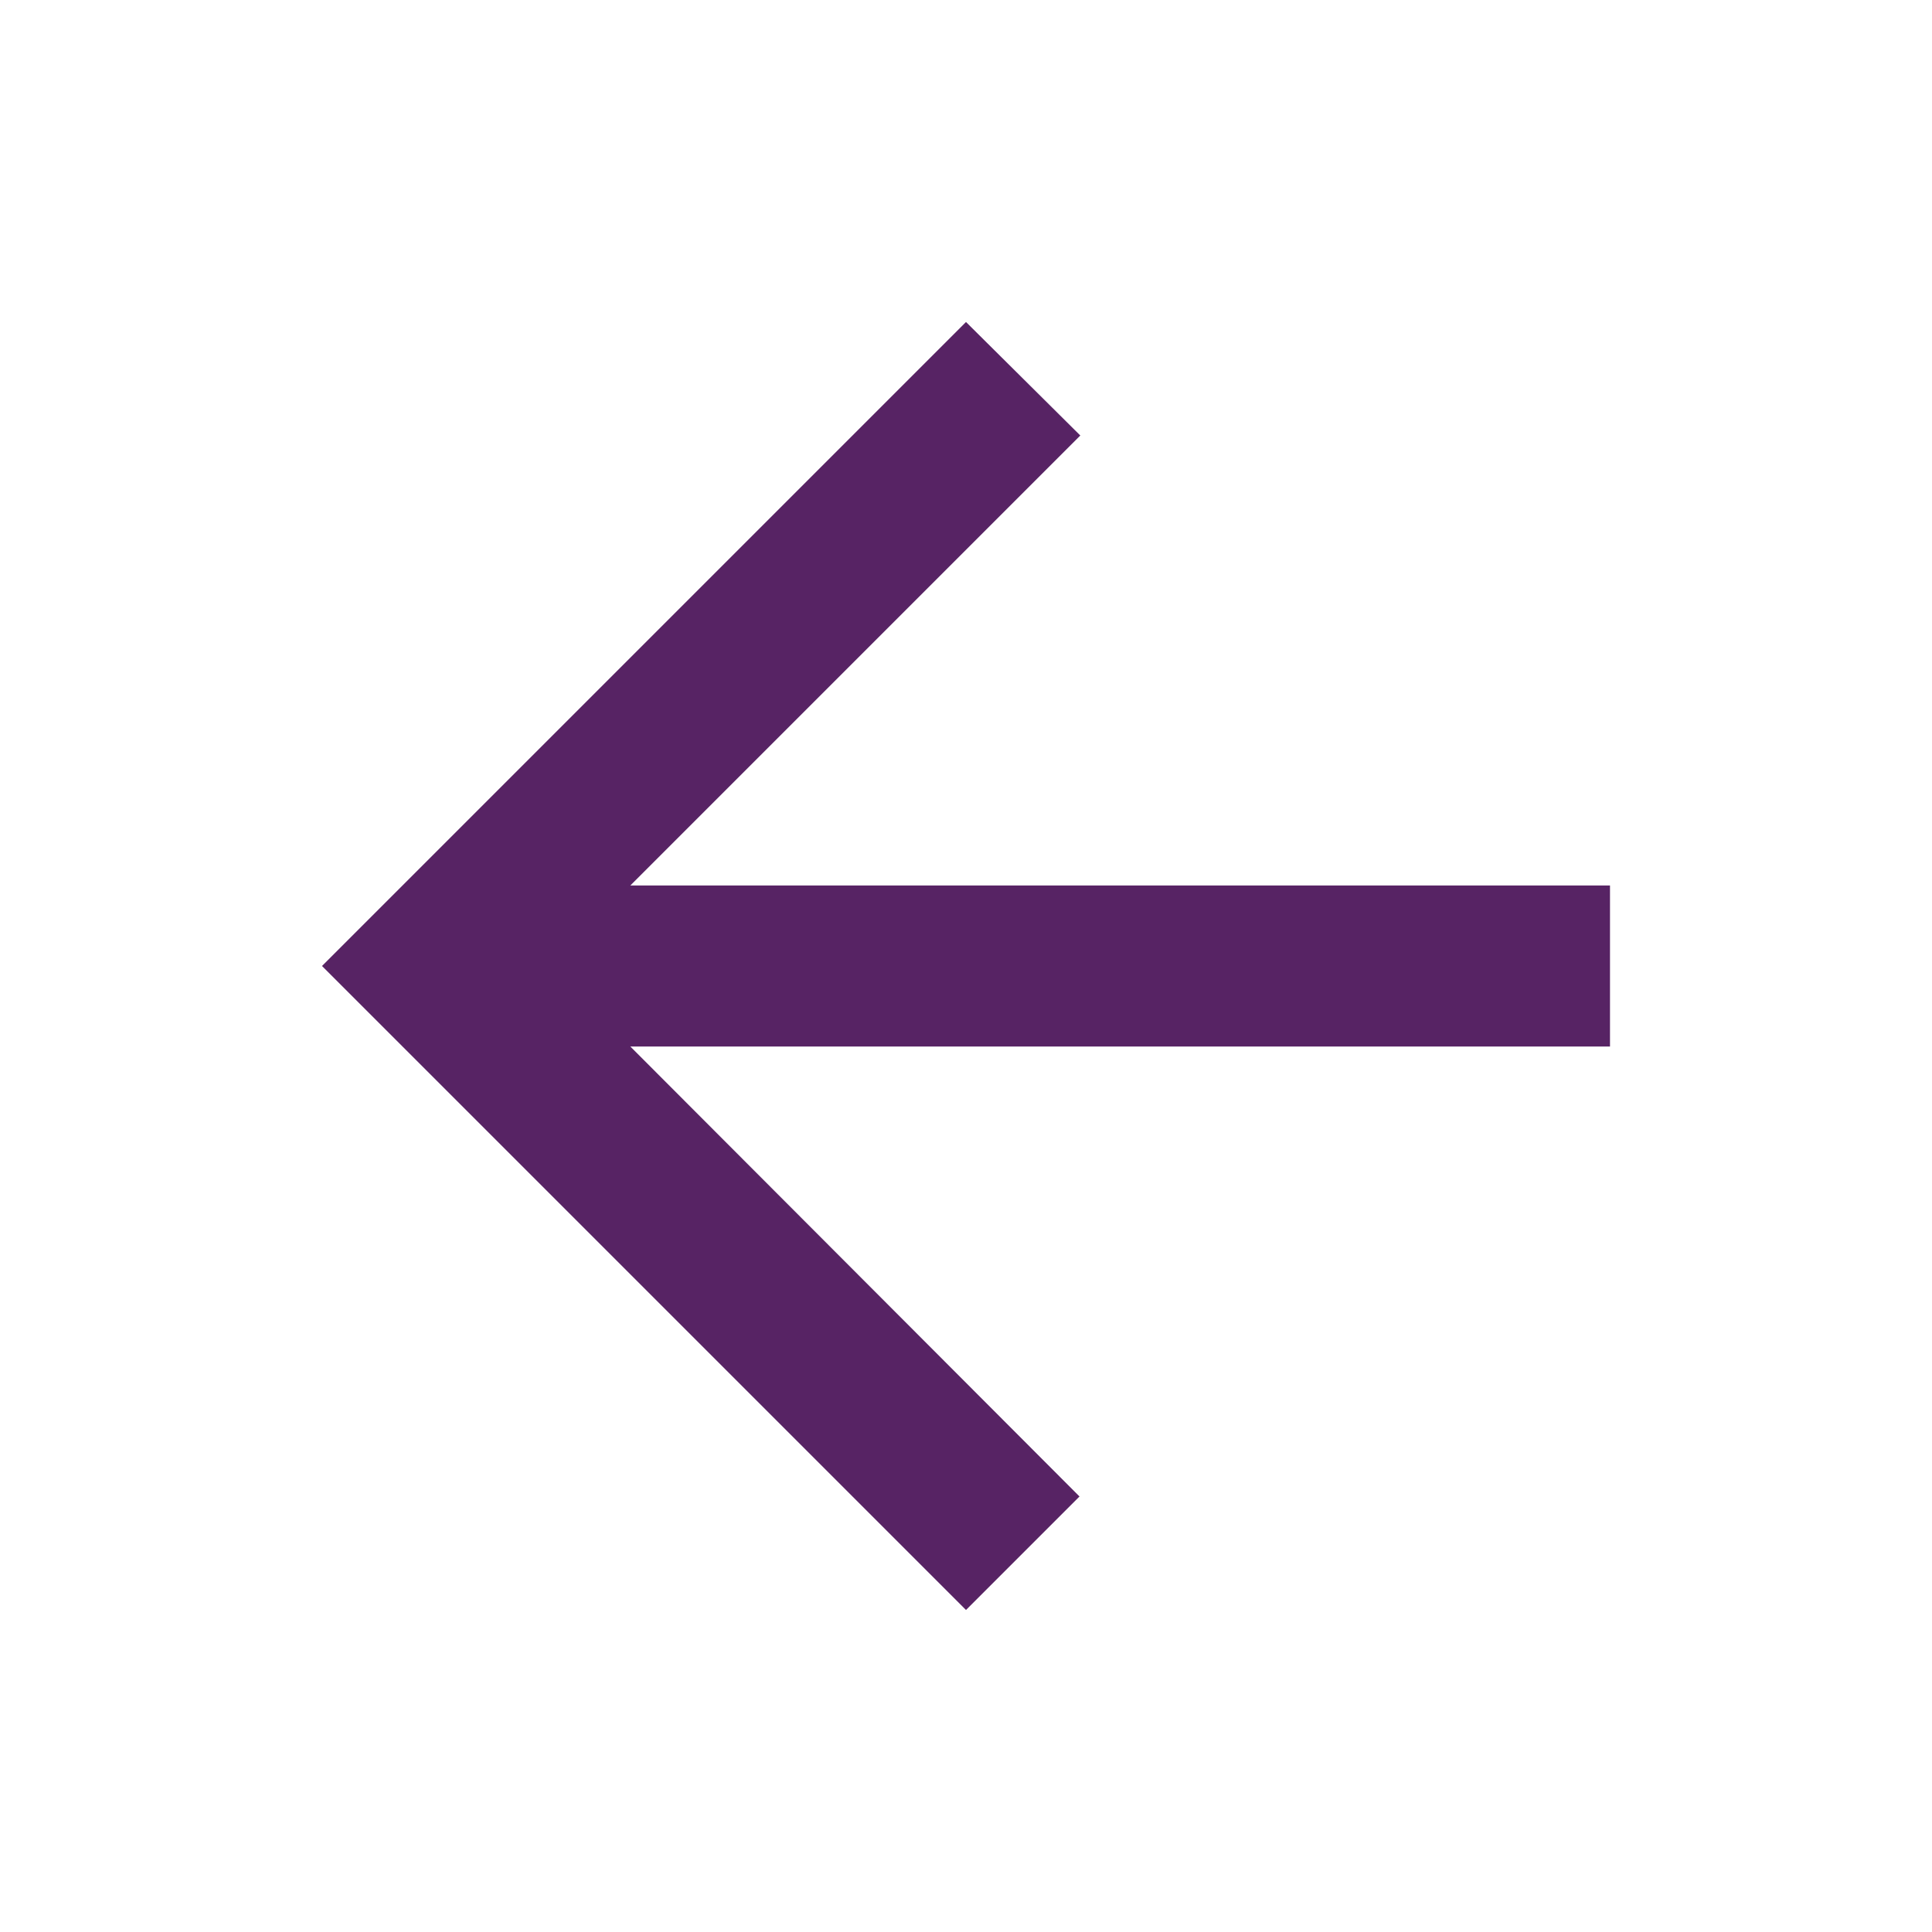 <svg xmlns="http://www.w3.org/2000/svg" height="24px" viewBox="0 0 24 24" width="24px" fill="#572364"><path d="M0 0h24v24H0z" fill="none"/><path d="M20 11H7.83l5.59-5.59L12 4l-8 8 8 8 1.41-1.41L7.83 13H20v-2z"/></svg>